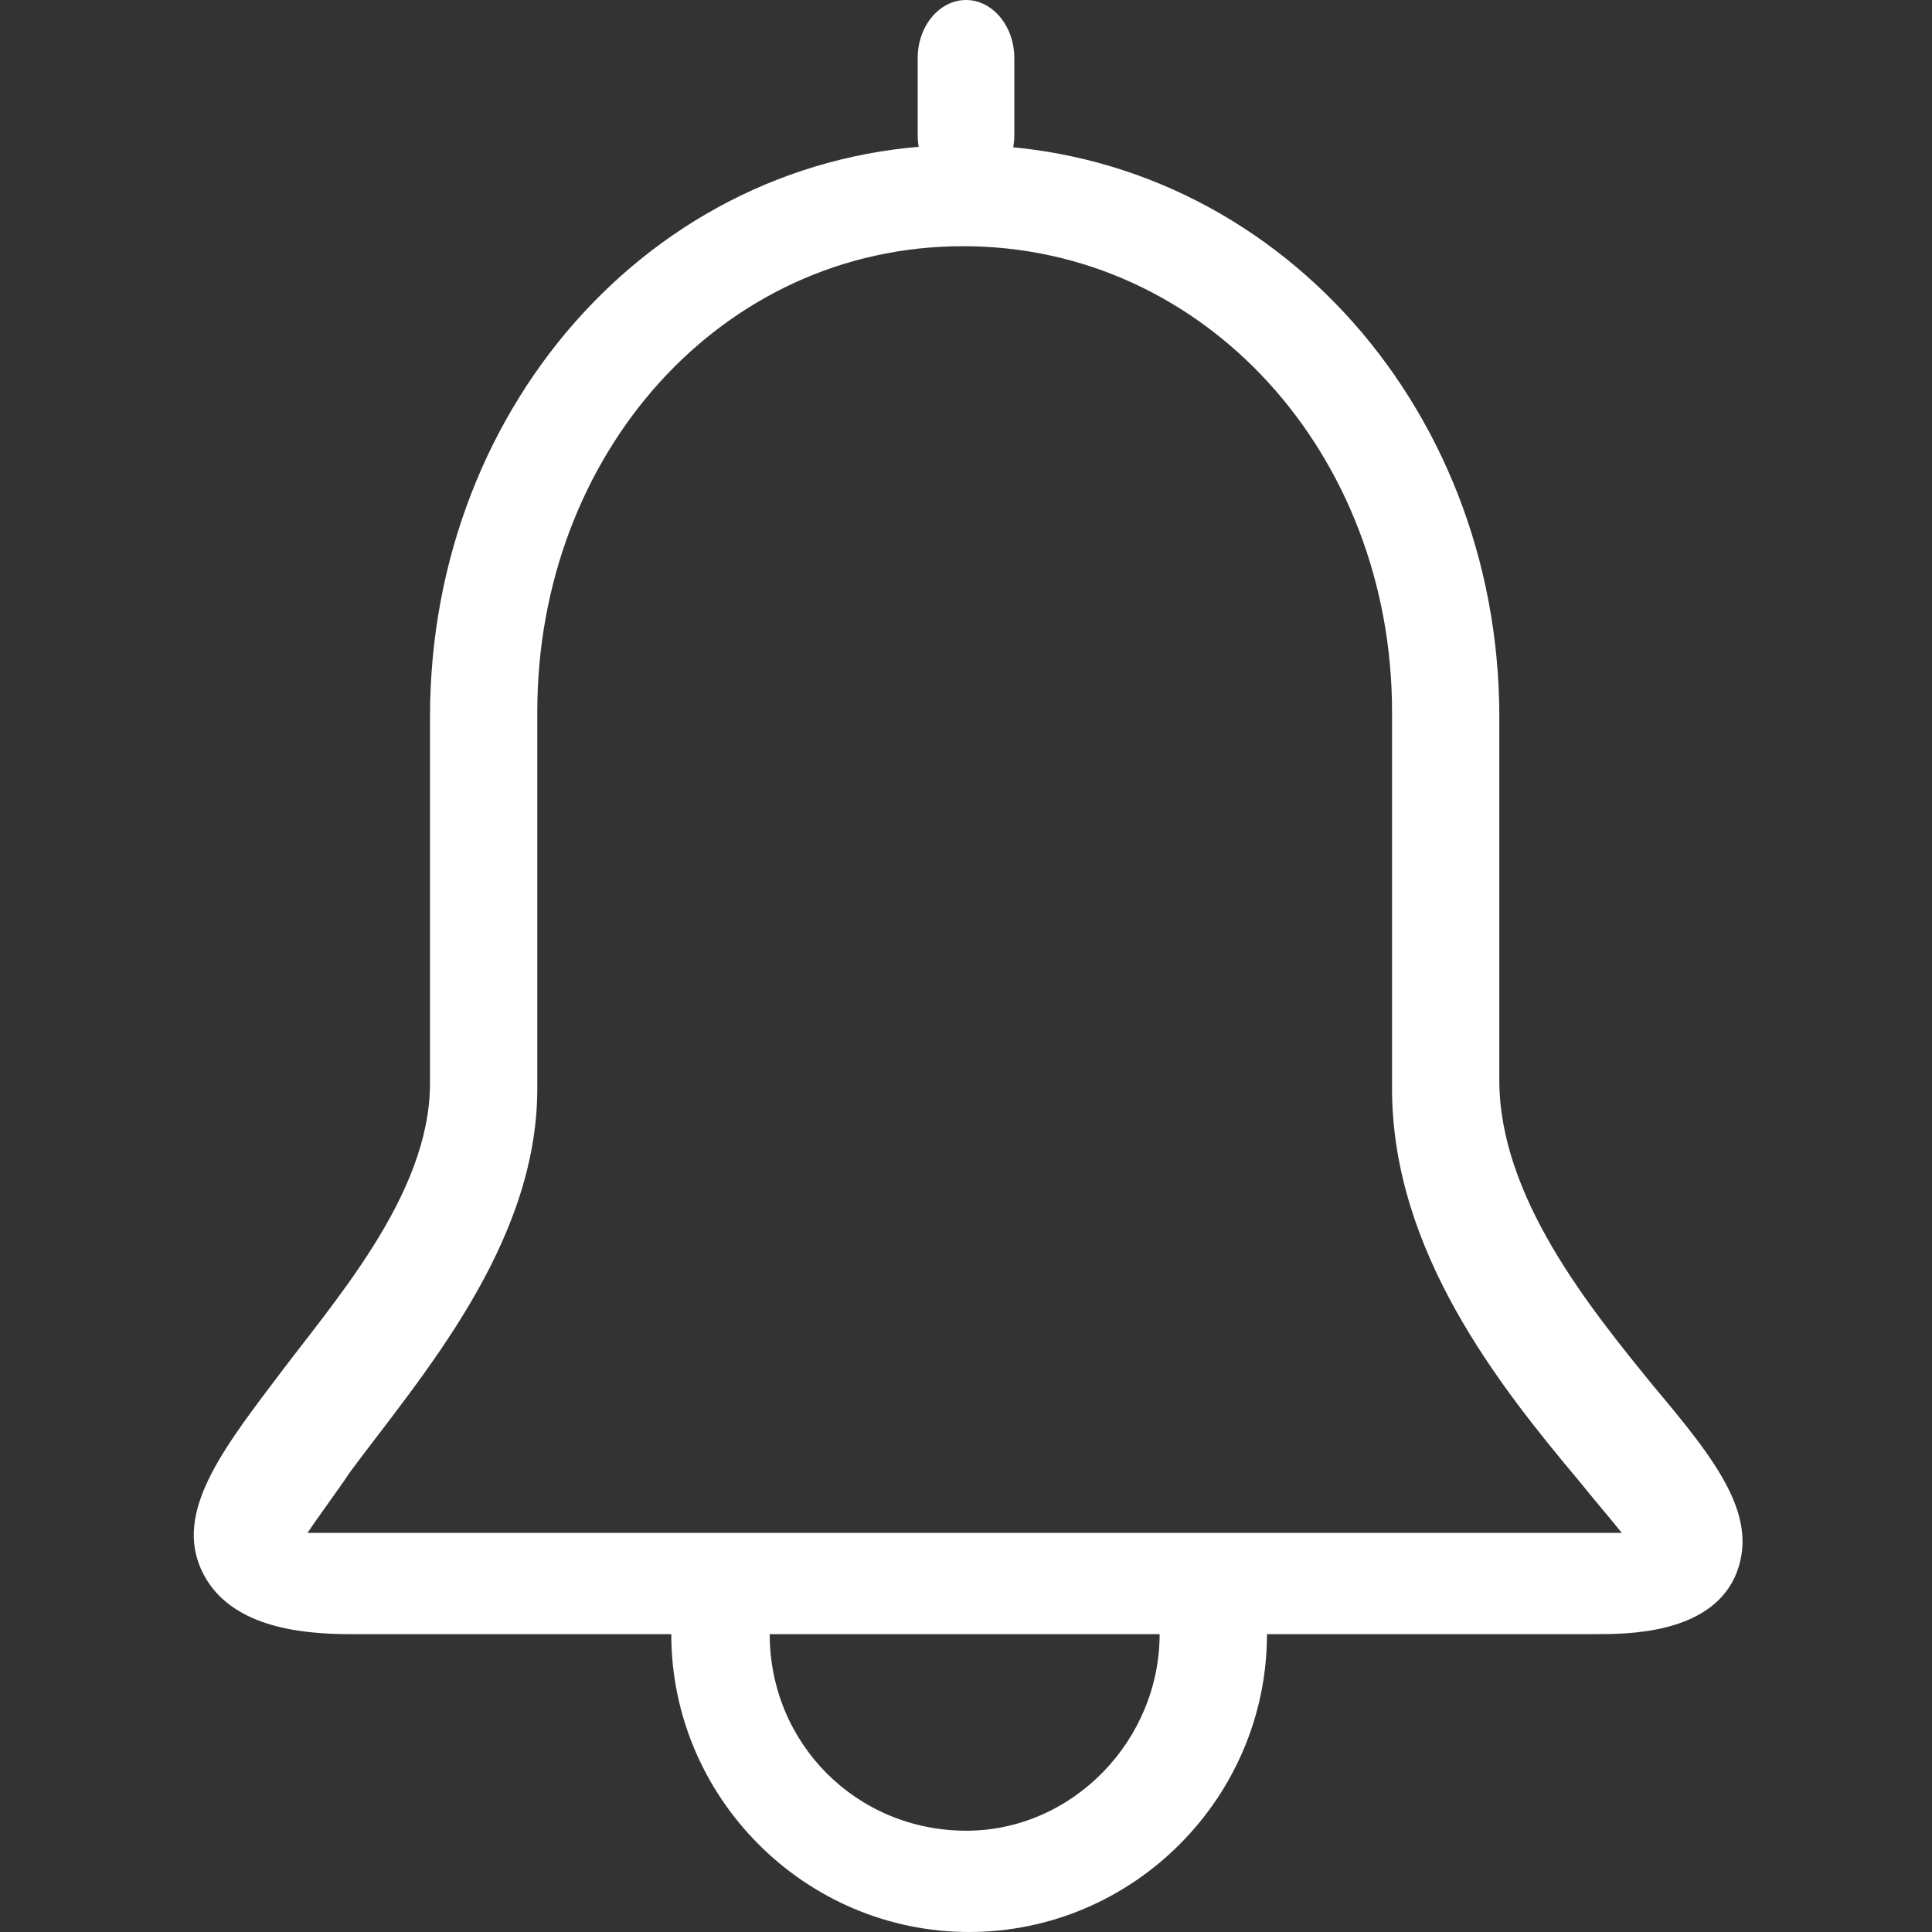 <?xml version="1.0" encoding="utf-8"?>
<!-- Generator: Adobe Illustrator 16.0.0, SVG Export Plug-In . SVG Version: 6.00 Build 0)  -->
<!DOCTYPE svg PUBLIC "-//W3C//DTD SVG 1.1//EN" "http://www.w3.org/Graphics/SVG/1.1/DTD/svg11.dtd">
<svg version="1.1" id="Calque_1" xmlns="http://www.w3.org/2000/svg" xmlns:xlink="http://www.w3.org/1999/xlink" x="0px" y="0px"
	 width="100px" height="100px" viewBox="0 0 100 100" enable-background="new 0 0 100 100" xml:space="preserve">
<rect x="0" y="0" width="100" height="100" fill="#333333" stroke="none"/>
<g>
	<g>
		<path fill="#FFFFFF" d="M85.621,71.787c-3.393-4.162-8.017-9.865-8.017-15.879V37.1c0-16.342-12.181-29.6-27.751-29.6
			c-15.571,0-27.596,13.258-27.596,29.6v18.964c0,5.858-5.087,11.407-8.17,15.568C11.158,75.488,9,78.571,10.542,81.5
			c1.387,2.622,4.779,3.083,7.554,3.083h16.649c0,8.479,6.938,15.417,15.417,15.417c8.478,0,15.416-6.938,15.416-15.417h16.959
			c1.695,0,5.858,0,7.245-2.929C91.17,78.571,88.857,75.641,85.621,71.787z M50.014,94.757c-5.67,0-10.174-4.502-10.174-10.174
			h20.182C60.021,90.086,55.519,94.757,50.014,94.757z M83.311,79.342H17.027c-0.475,0-0.793,0-1.11,0
			c0.635-0.952,1.586-2.22,2.219-3.172c3.647-4.915,9.674-11.734,9.674-19.822V36.845c0-13.319,9.514-24.102,22.042-24.102
			c12.527,0,22.2,10.782,22.2,24.102v19.503c0,8.405,5.55,15.383,9.673,20.298c0.633,0.794,1.586,1.904,2.22,2.696
			C83.785,79.342,83.469,79.342,83.311,79.342z"/>
	</g>
	<g>
		<path fill="#FFFFFF" d="M52.5,3c0-1.65-1.125-3-2.5-3s-2.5,1.35-2.5,3v4c0,1.65,1.125,3,2.5,3s2.5-1.35,2.5-3V3z"/>
	</g>
</g>
</svg>
